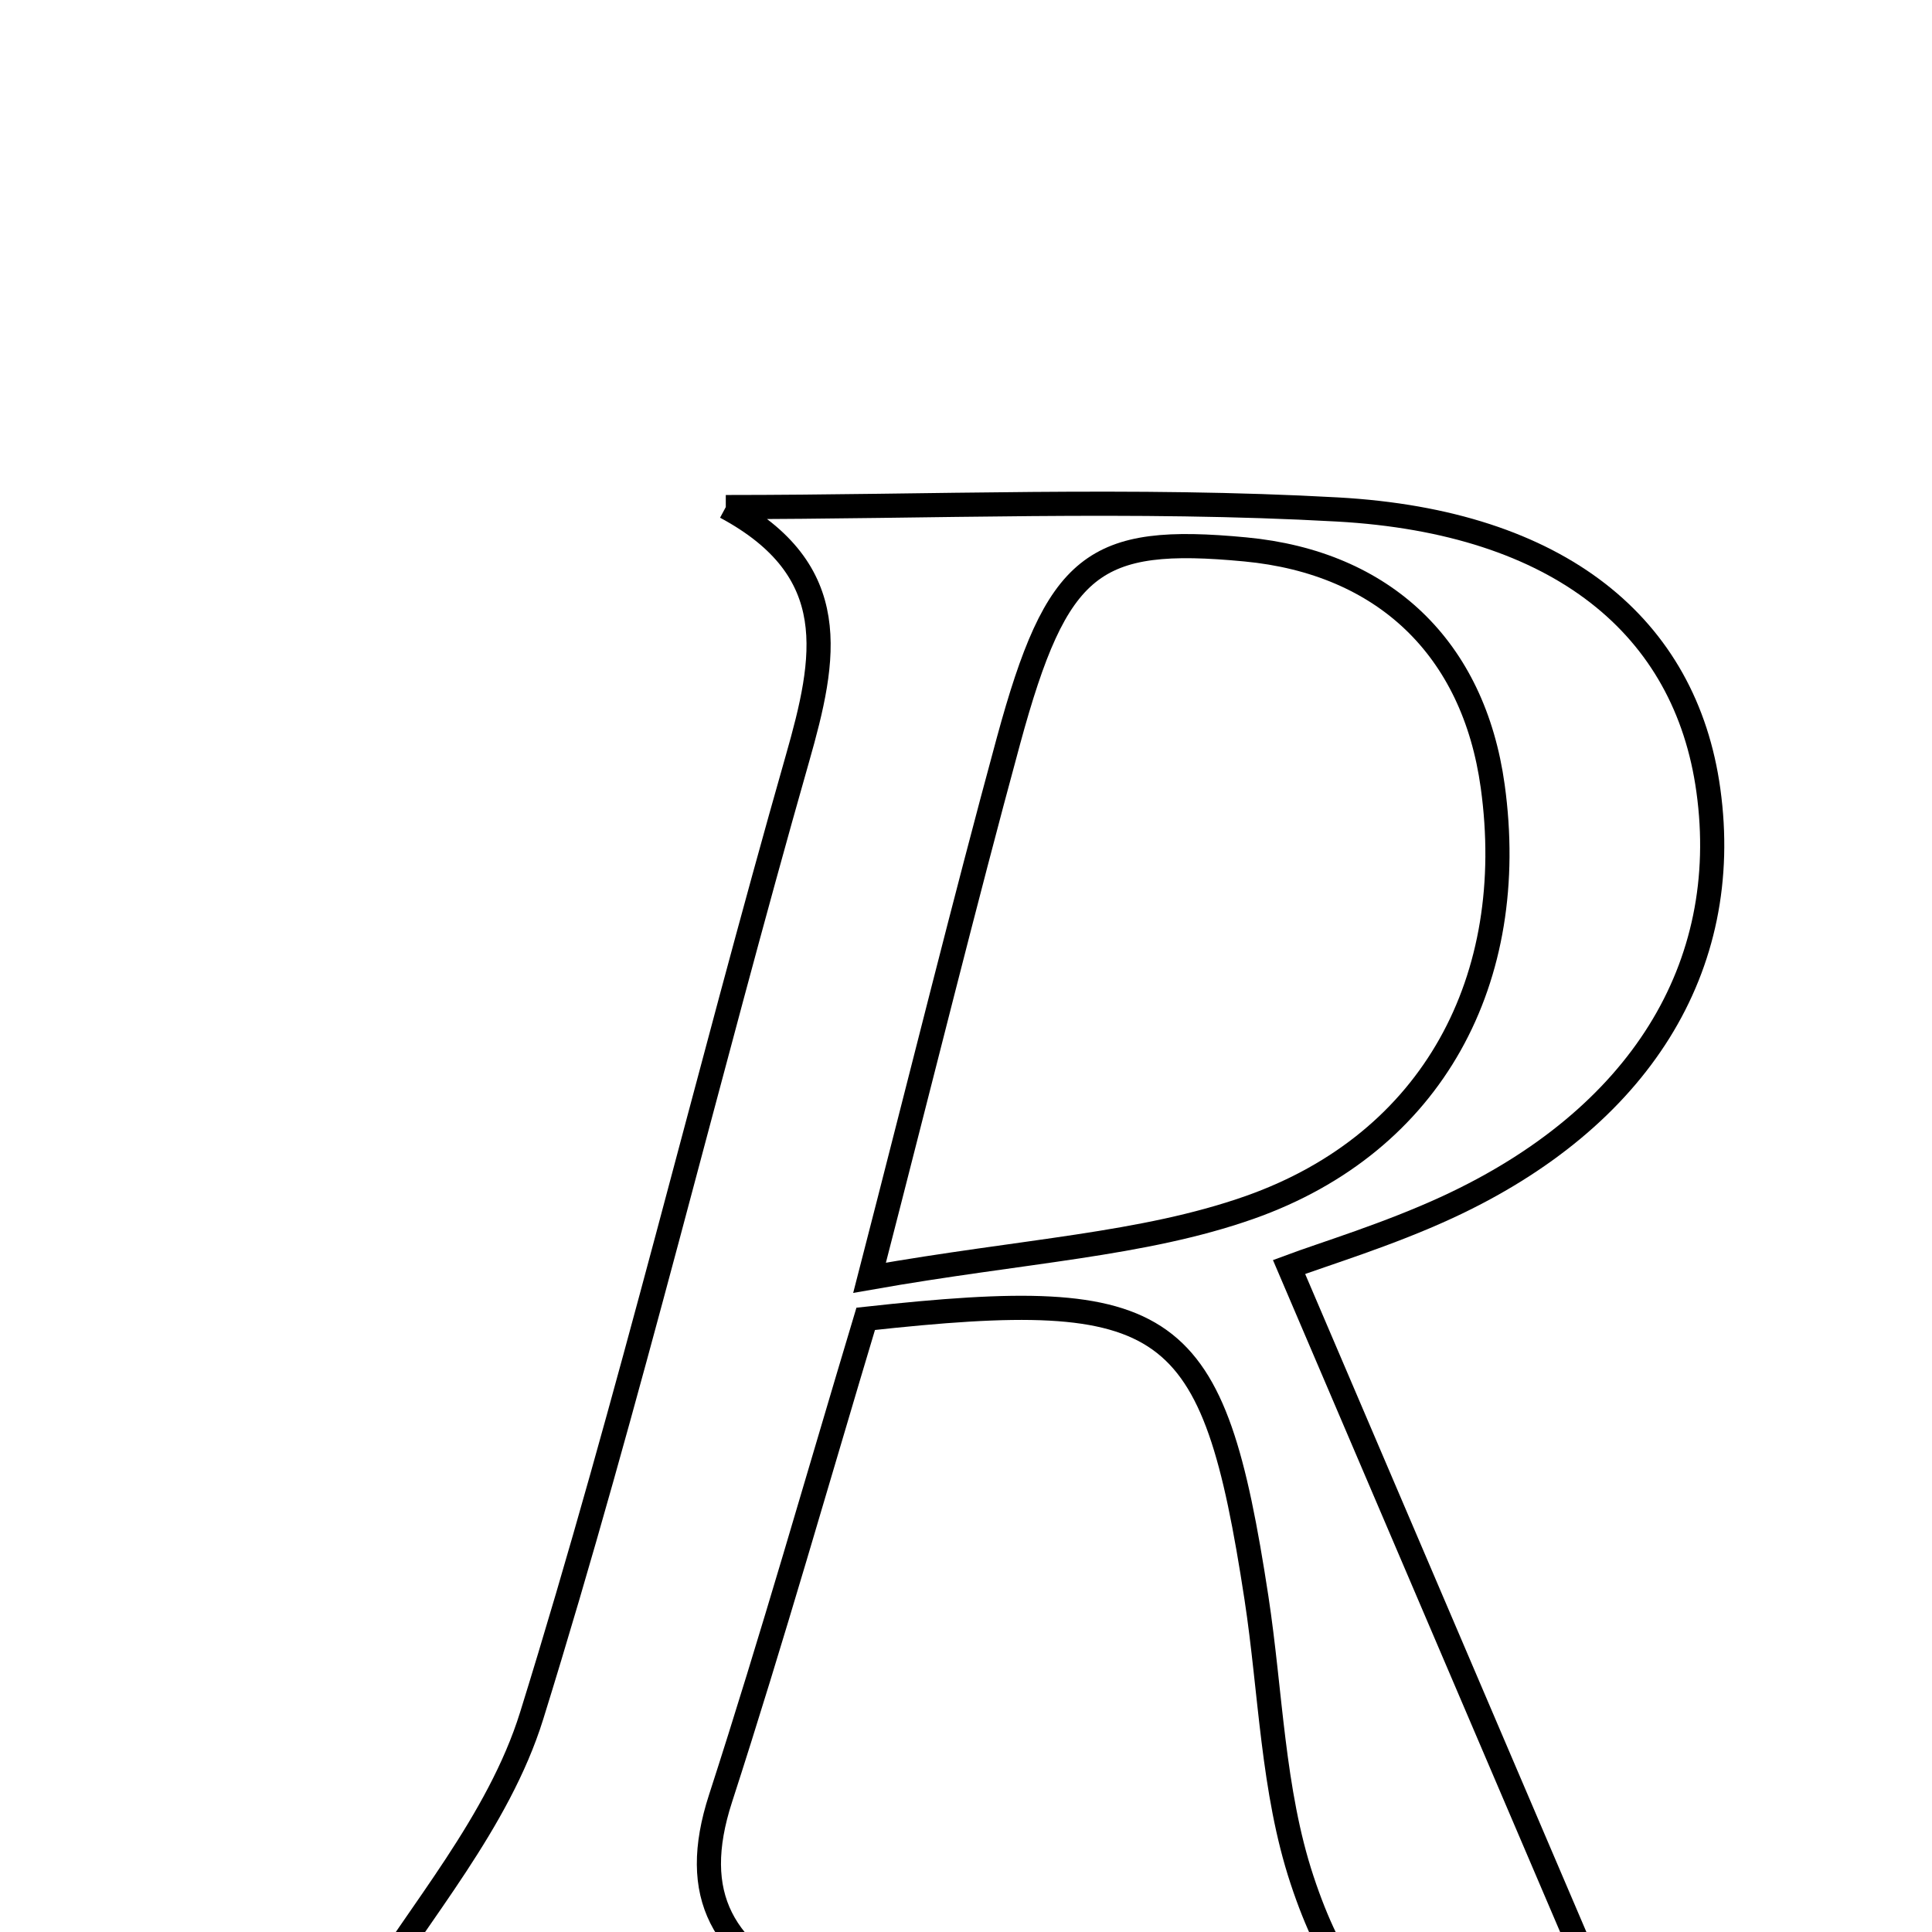 <svg xmlns="http://www.w3.org/2000/svg" viewBox="0.0 0.0 24.0 24.0" height="200px" width="200px"><path fill="none" stroke="black" stroke-width=".3" stroke-opacity="1.0"  filling="0" d="M9.016 6.299 C11.55 6.299 14.09 6.188 16.616 6.329 C19.376 6.483 20.942 7.786 21.222 9.818 C21.526 12.013 20.37 13.891 17.981 14.996 C17.241 15.338 16.453 15.575 16.013 15.739 C17.336 18.835 18.659 21.928 19.983 25.028 C18.075 25.884 16.893 25.529 16.174 23.352 C15.807 22.243 15.787 21.02 15.608 19.849 C15.071 16.345 14.558 15.965 10.754 16.383 C10.169 18.33 9.596 20.348 8.95 22.343 C8.559 23.551 8.971 24.264 10.125 24.805 C8.115 24.805 6.106 24.805 4.571 24.805 C5.187 23.777 6.192 22.639 6.604 21.315 C7.824 17.389 8.778 13.38 9.906 9.424 C10.263 8.171 10.481 7.086 9.016 6.299"></path>
<path fill="none" stroke="black" stroke-width=".3" stroke-opacity="1.0"  filling="0" d="M15.47 6.825 C17.194 6.988 18.306 8.053 18.543 9.767 C18.873 12.156 17.809 14.192 15.524 14.999 C14.195 15.467 12.725 15.534 10.802 15.873 C11.478 13.252 11.979 11.219 12.528 9.201 C13.131 6.987 13.58 6.646 15.47 6.825"></path></svg>
